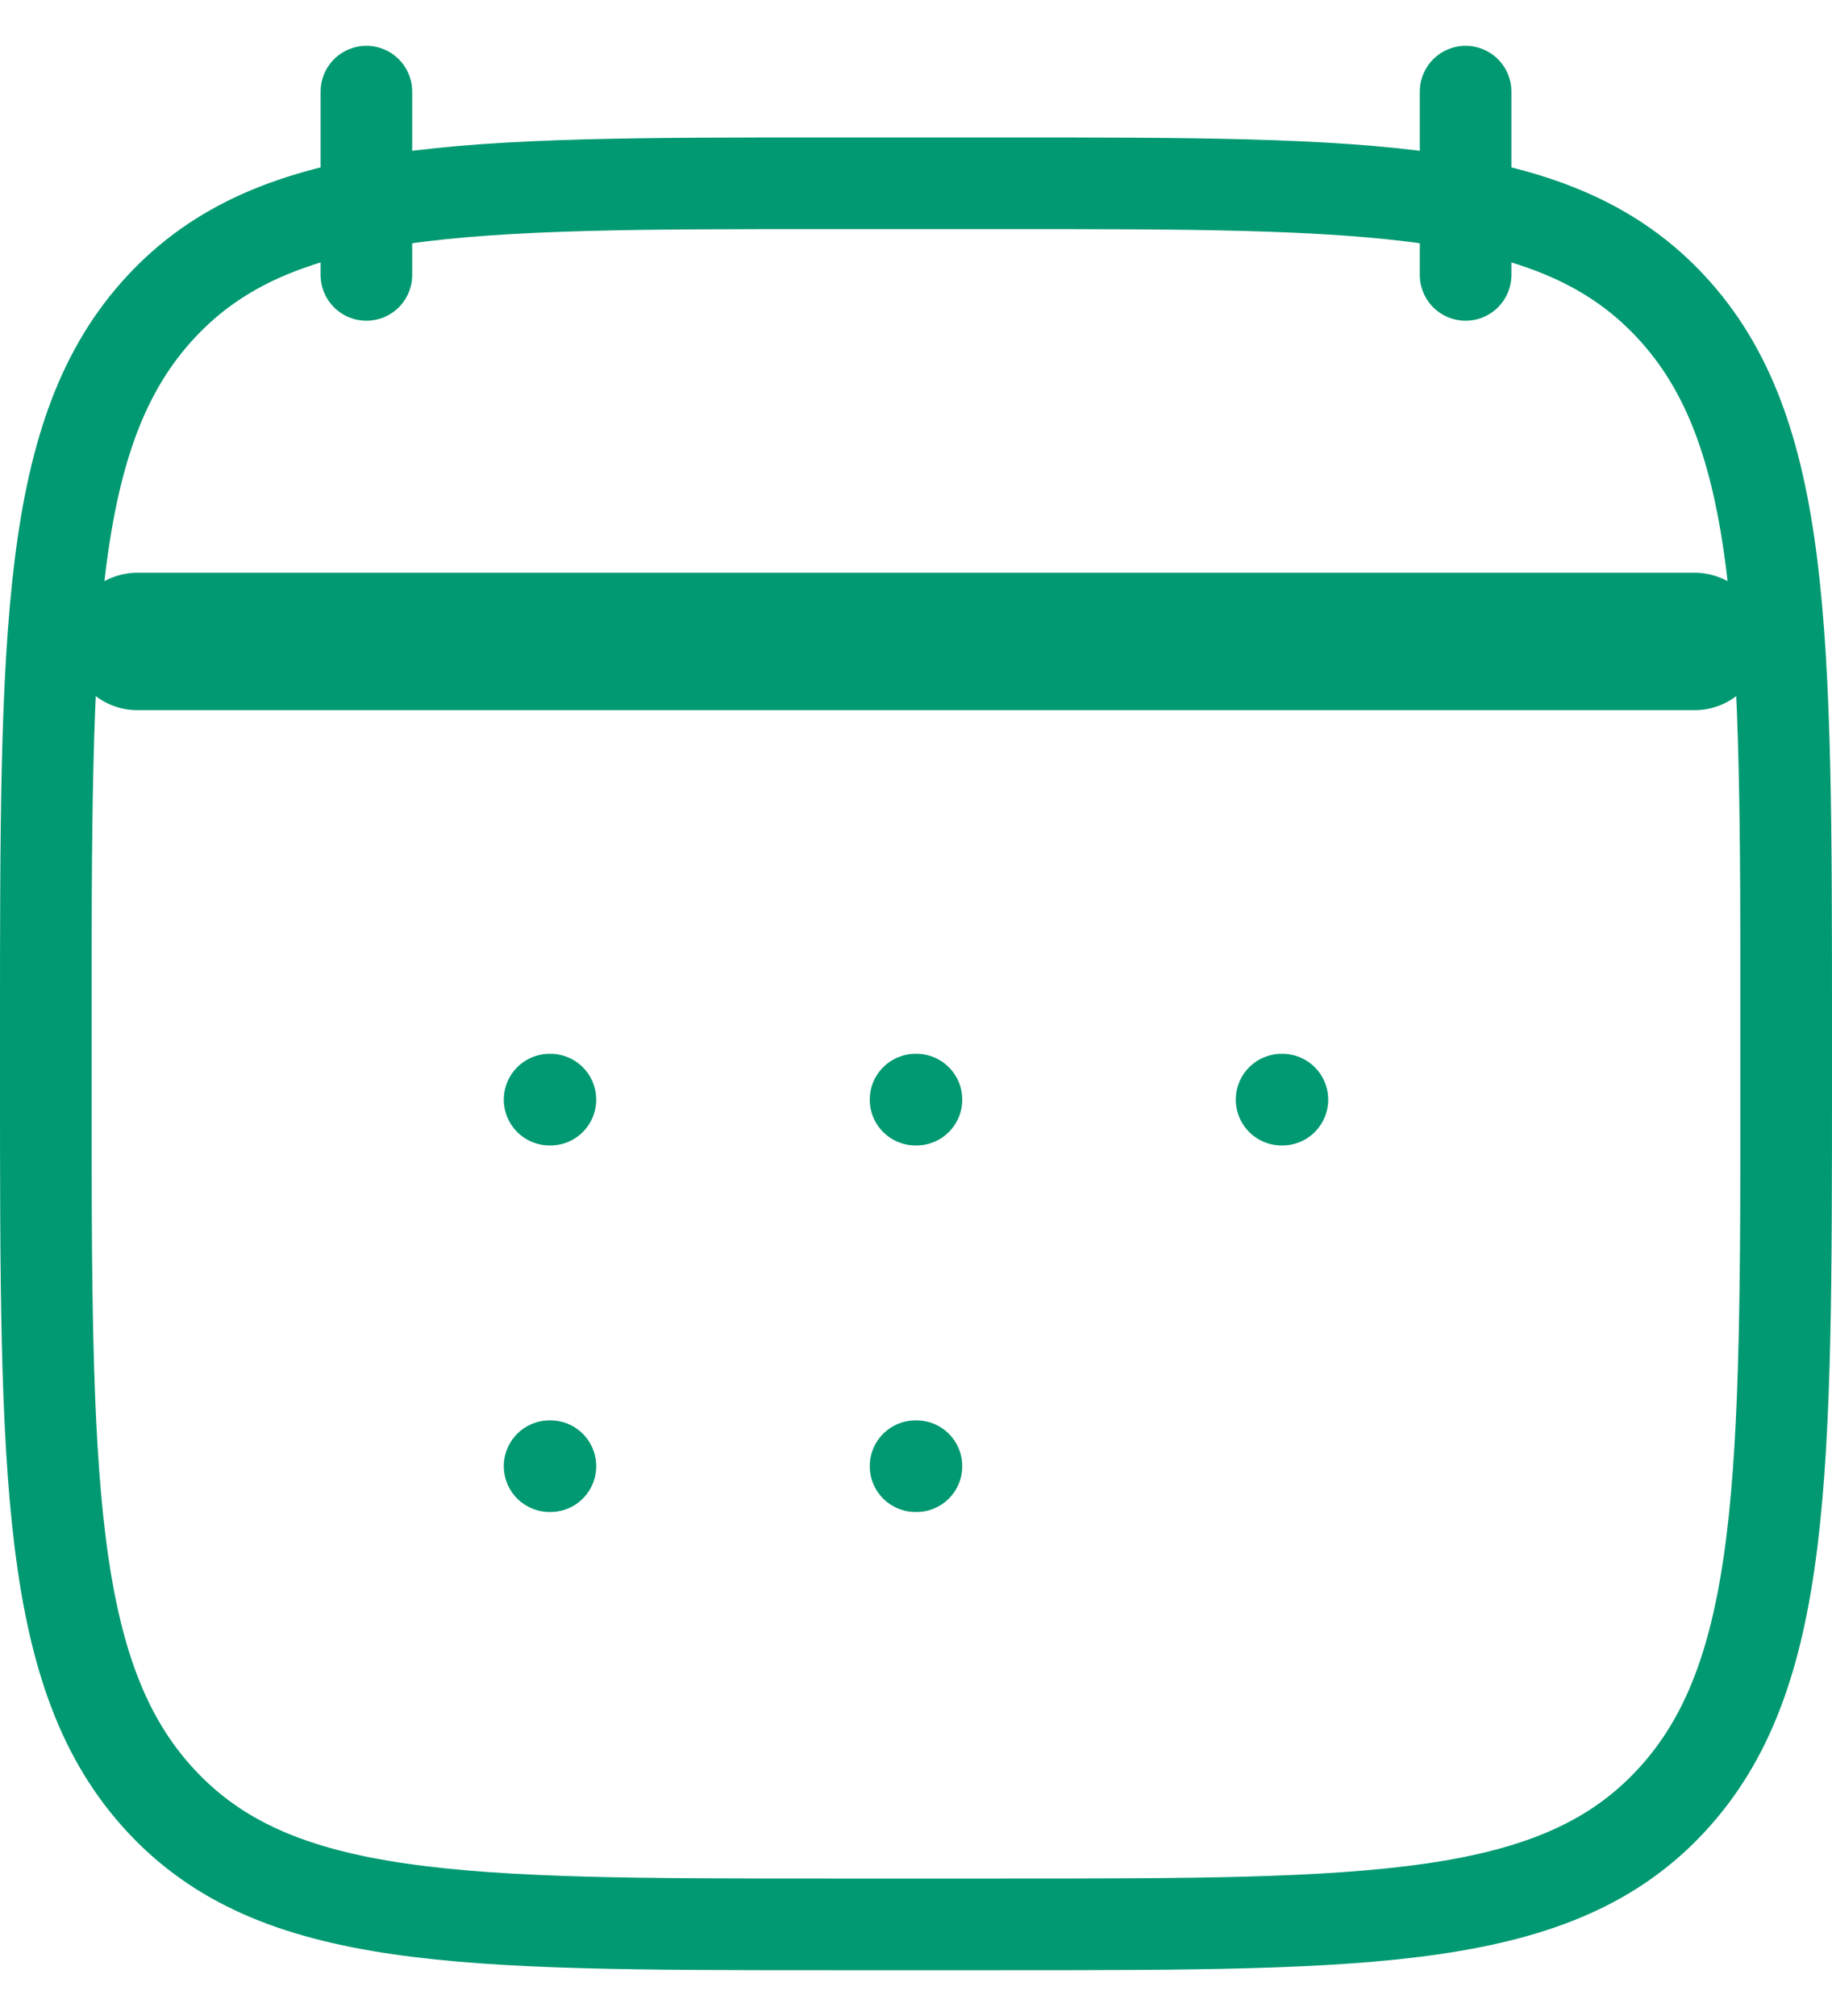 <svg width="20" height="22" viewBox="0 0 20 22" fill="none" xmlns="http://www.w3.org/2000/svg">
    <path d="M16 1V3M4 1V3" stroke="#009971" stroke-linecap="round" stroke-linejoin="round"/>
    <path d="M9.995 12H10.005M9.995 16H10.005M13.991 12H14M6 12H6.009M6 16H6.009" stroke="#009971" stroke-linecap="round" stroke-linejoin="round"/>
    <path d="M1.5 7H18.5" stroke="#009971" stroke-width="1.5" stroke-linecap="round" stroke-linejoin="round"/>
    <path d="M0.5 11.243C0.5 6.886 0.5 4.707 1.752 3.354C3.004 2 5.019 2 9.05 2H10.95C14.98 2 16.996 2 18.248 3.354C19.5 4.707 19.5 6.886 19.5 11.243V11.757C19.5 16.114 19.5 18.293 18.248 19.646C16.996 21 14.98 21 10.95 21H9.05C5.019 21 3.004 21 1.752 19.646C0.5 18.293 0.5 16.114 0.5 11.757V11.243Z" stroke="#009971" stroke-linecap="round" stroke-linejoin="round"/>
    <path d="M1 7H19" stroke="#009971" stroke-linecap="round" stroke-linejoin="round"/>
    </svg>
    